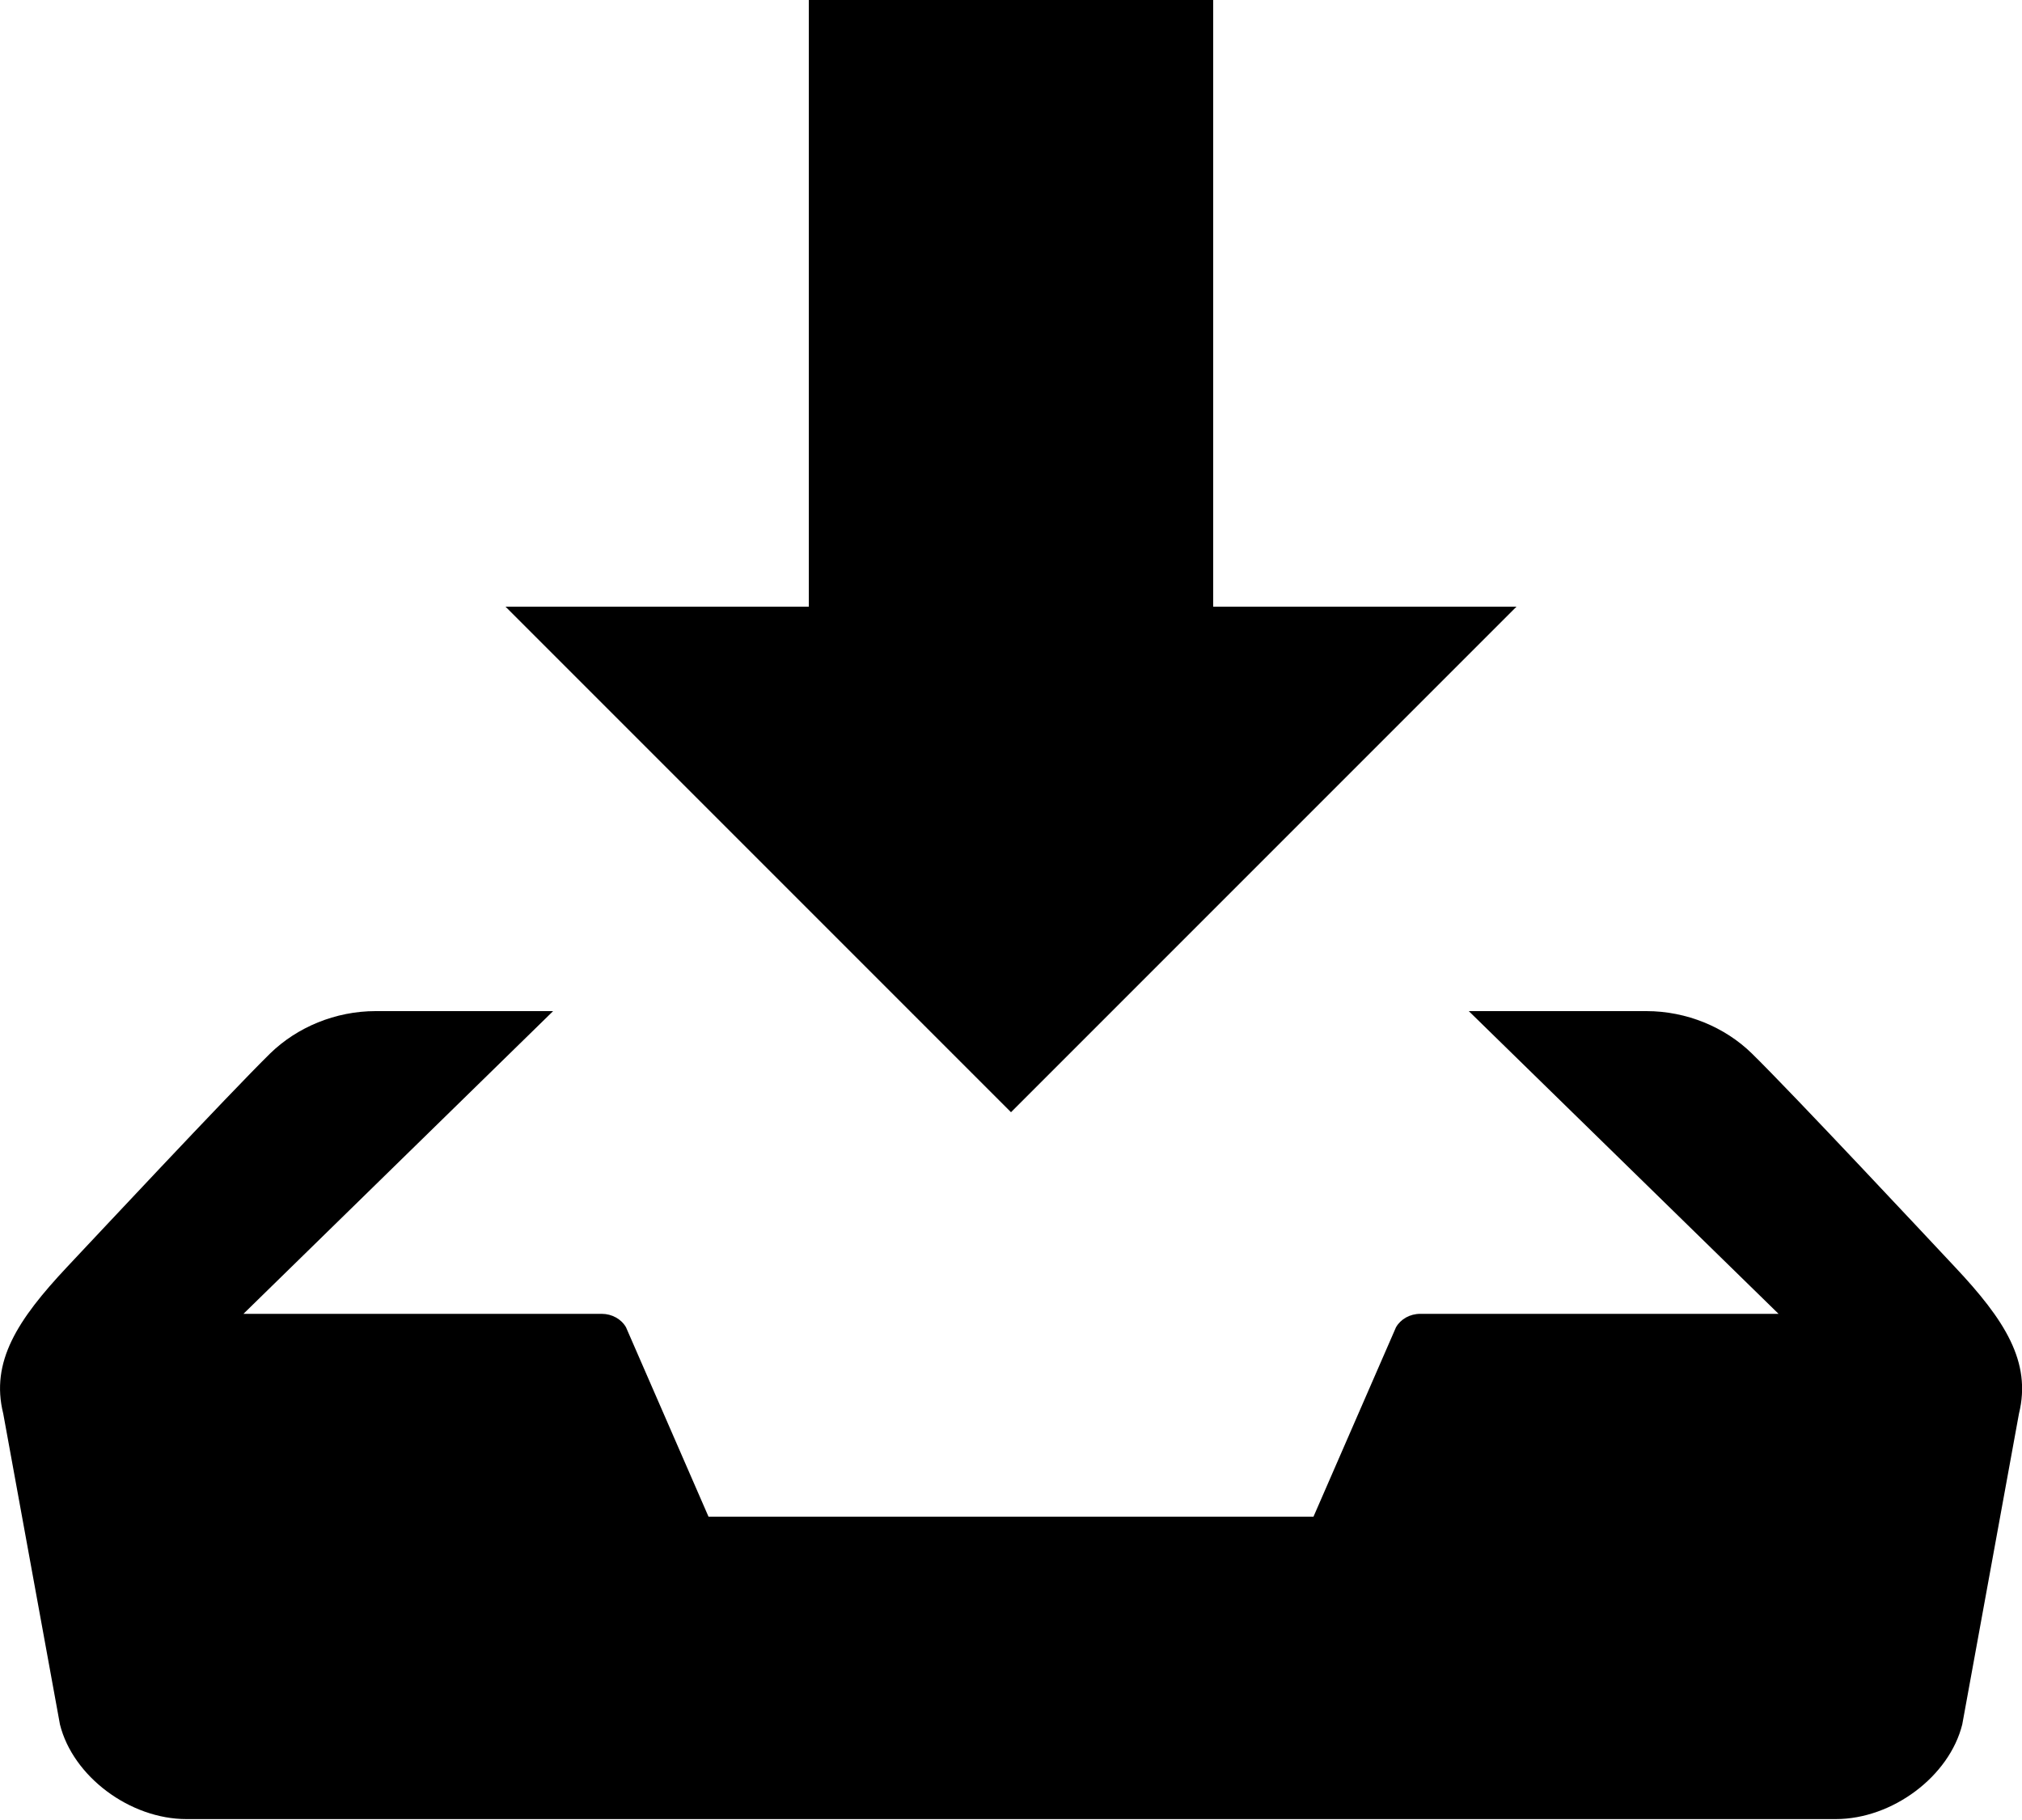 <svg width="20" height="18" viewBox="0 0 20 18" fill="none" xmlns="http://www.w3.org/2000/svg">
<path d="M15 6H12V0H8V6H5L10 11L15 6ZM19.338 12.532C19.128 12.308 17.727 10.809 17.327 10.418C17.062 10.159 16.683 10 16.285 10H14.528L17.592 12.994H14.048C13.946 12.994 13.854 13.046 13.808 13.127L12.992 15H7.008L6.192 13.127C6.146 13.046 6.053 12.994 5.952 12.994H2.408L5.471 10H3.715C3.318 10 2.939 10.159 2.673 10.418C2.273 10.81 0.872 12.309 0.662 12.532C0.173 13.053 -0.096 13.468 0.032 13.981L0.593 17.055C0.721 17.569 1.284 17.991 1.845 17.991H18.157C18.718 17.991 19.281 17.569 19.409 17.055L19.97 13.981C20.096 13.468 19.828 13.053 19.338 12.532V12.532Z" fill="black"/>
</svg>
